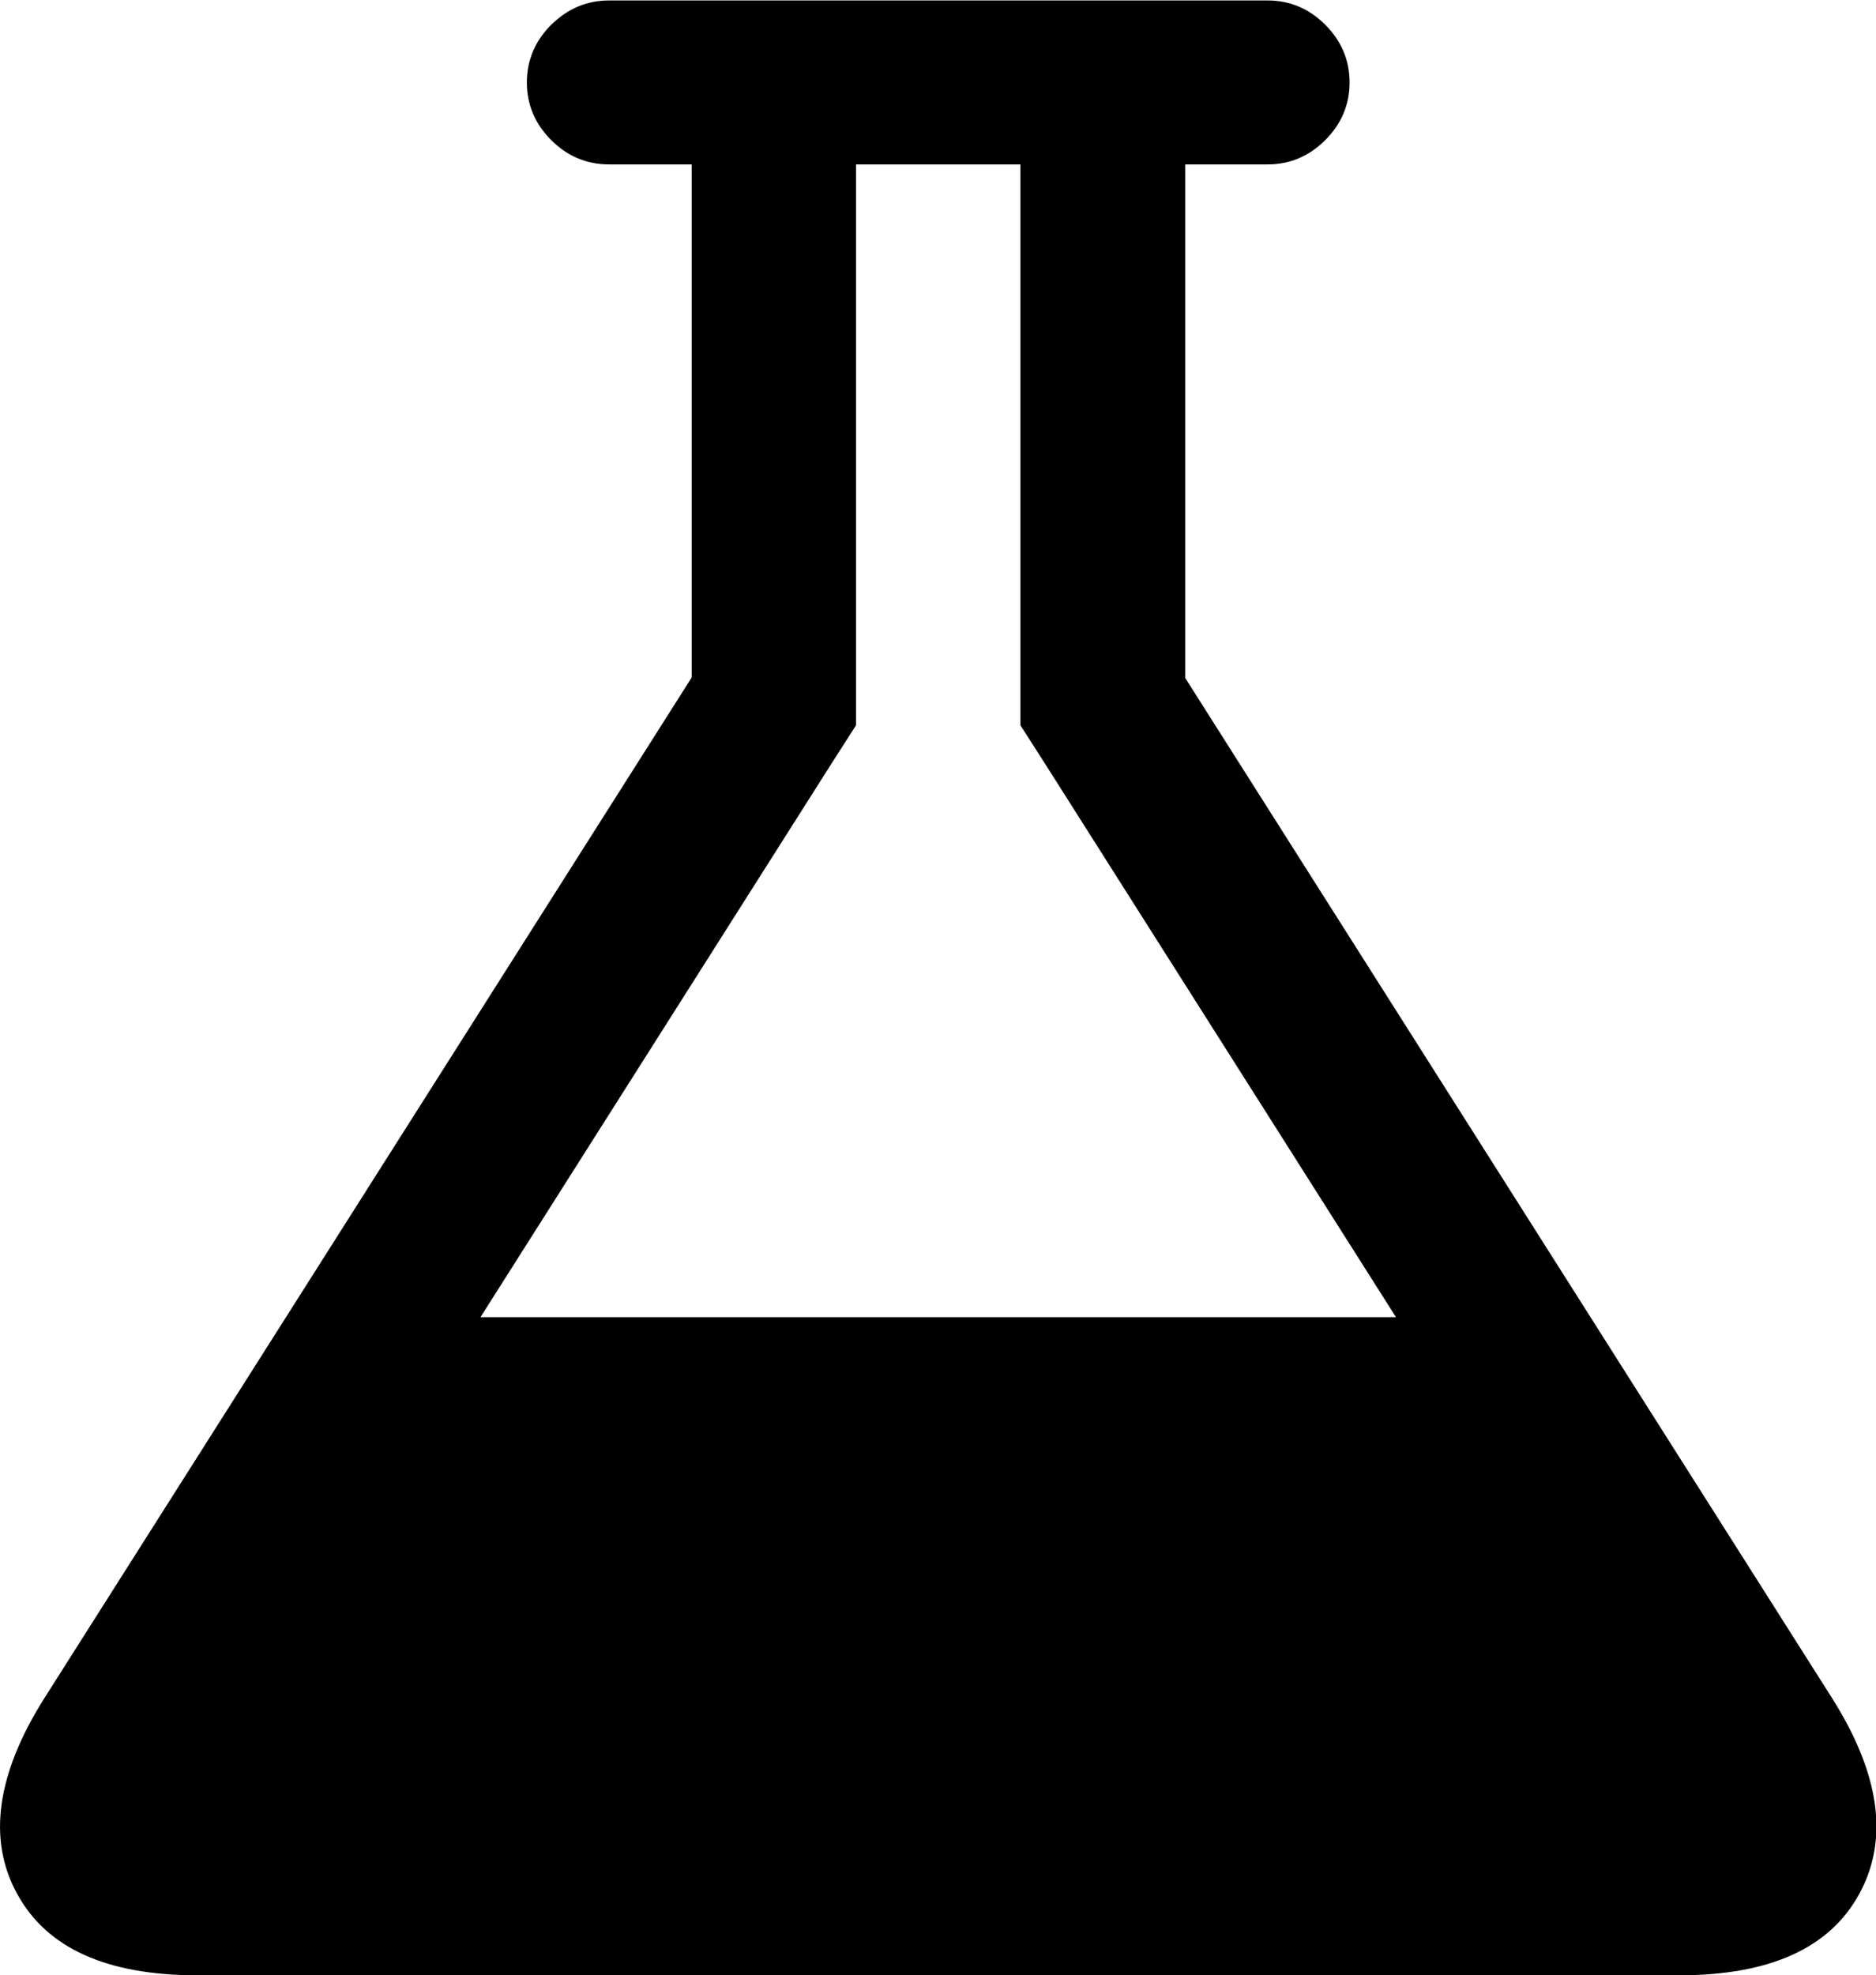 <?xml version="1.0" encoding="utf-8"?>
<!DOCTYPE svg PUBLIC "-//W3C//DTD SVG 1.1//EN" "http://www.w3.org/Graphics/SVG/1.1/DTD/svg11.dtd">
<svg version="1.1" id="Layer_1" xmlns="http://www.w3.org/2000/svg" xmlns:xlink="http://www.w3.org/1999/xlink" x="0px" y="0px"
	 viewBox="10.9 0 416.6 438.5" enable-background="new 10.9 0 416.6 438.5" xml:space="preserve">
<path d="M417.7,376.9L274.1,150.5V36.5h18.3c4.9,0,9.2-1.8,12.8-5.4c3.6-3.6,5.4-7.9,5.4-12.8s-1.8-9.2-5.4-12.8
	c-3.6-3.6-7.9-5.4-12.8-5.4H146.2c-5,0-9.2,1.8-12.9,5.4c-3.6,3.6-5.4,7.9-5.4,12.8s1.8,9.2,5.4,12.8c3.6,3.6,7.9,5.4,12.9,5.4h18.3
	v113.9L20.8,376.9c-10.7,16.9-12.7,31.5-6.1,43.5c6.6,12.1,19.9,18.1,40.1,18.1h328.9c20.2,0,33.5-6,40.1-18.1
	C430.4,408.3,428.4,393.8,417.7,376.9L417.7,376.9z M117.6,292.4l77.7-122.5l5.7-8.9V36.5h36.5V161l5.7,8.9l77.7,122.5L117.6,292.4
	L117.6,292.4z"/>
</svg>
